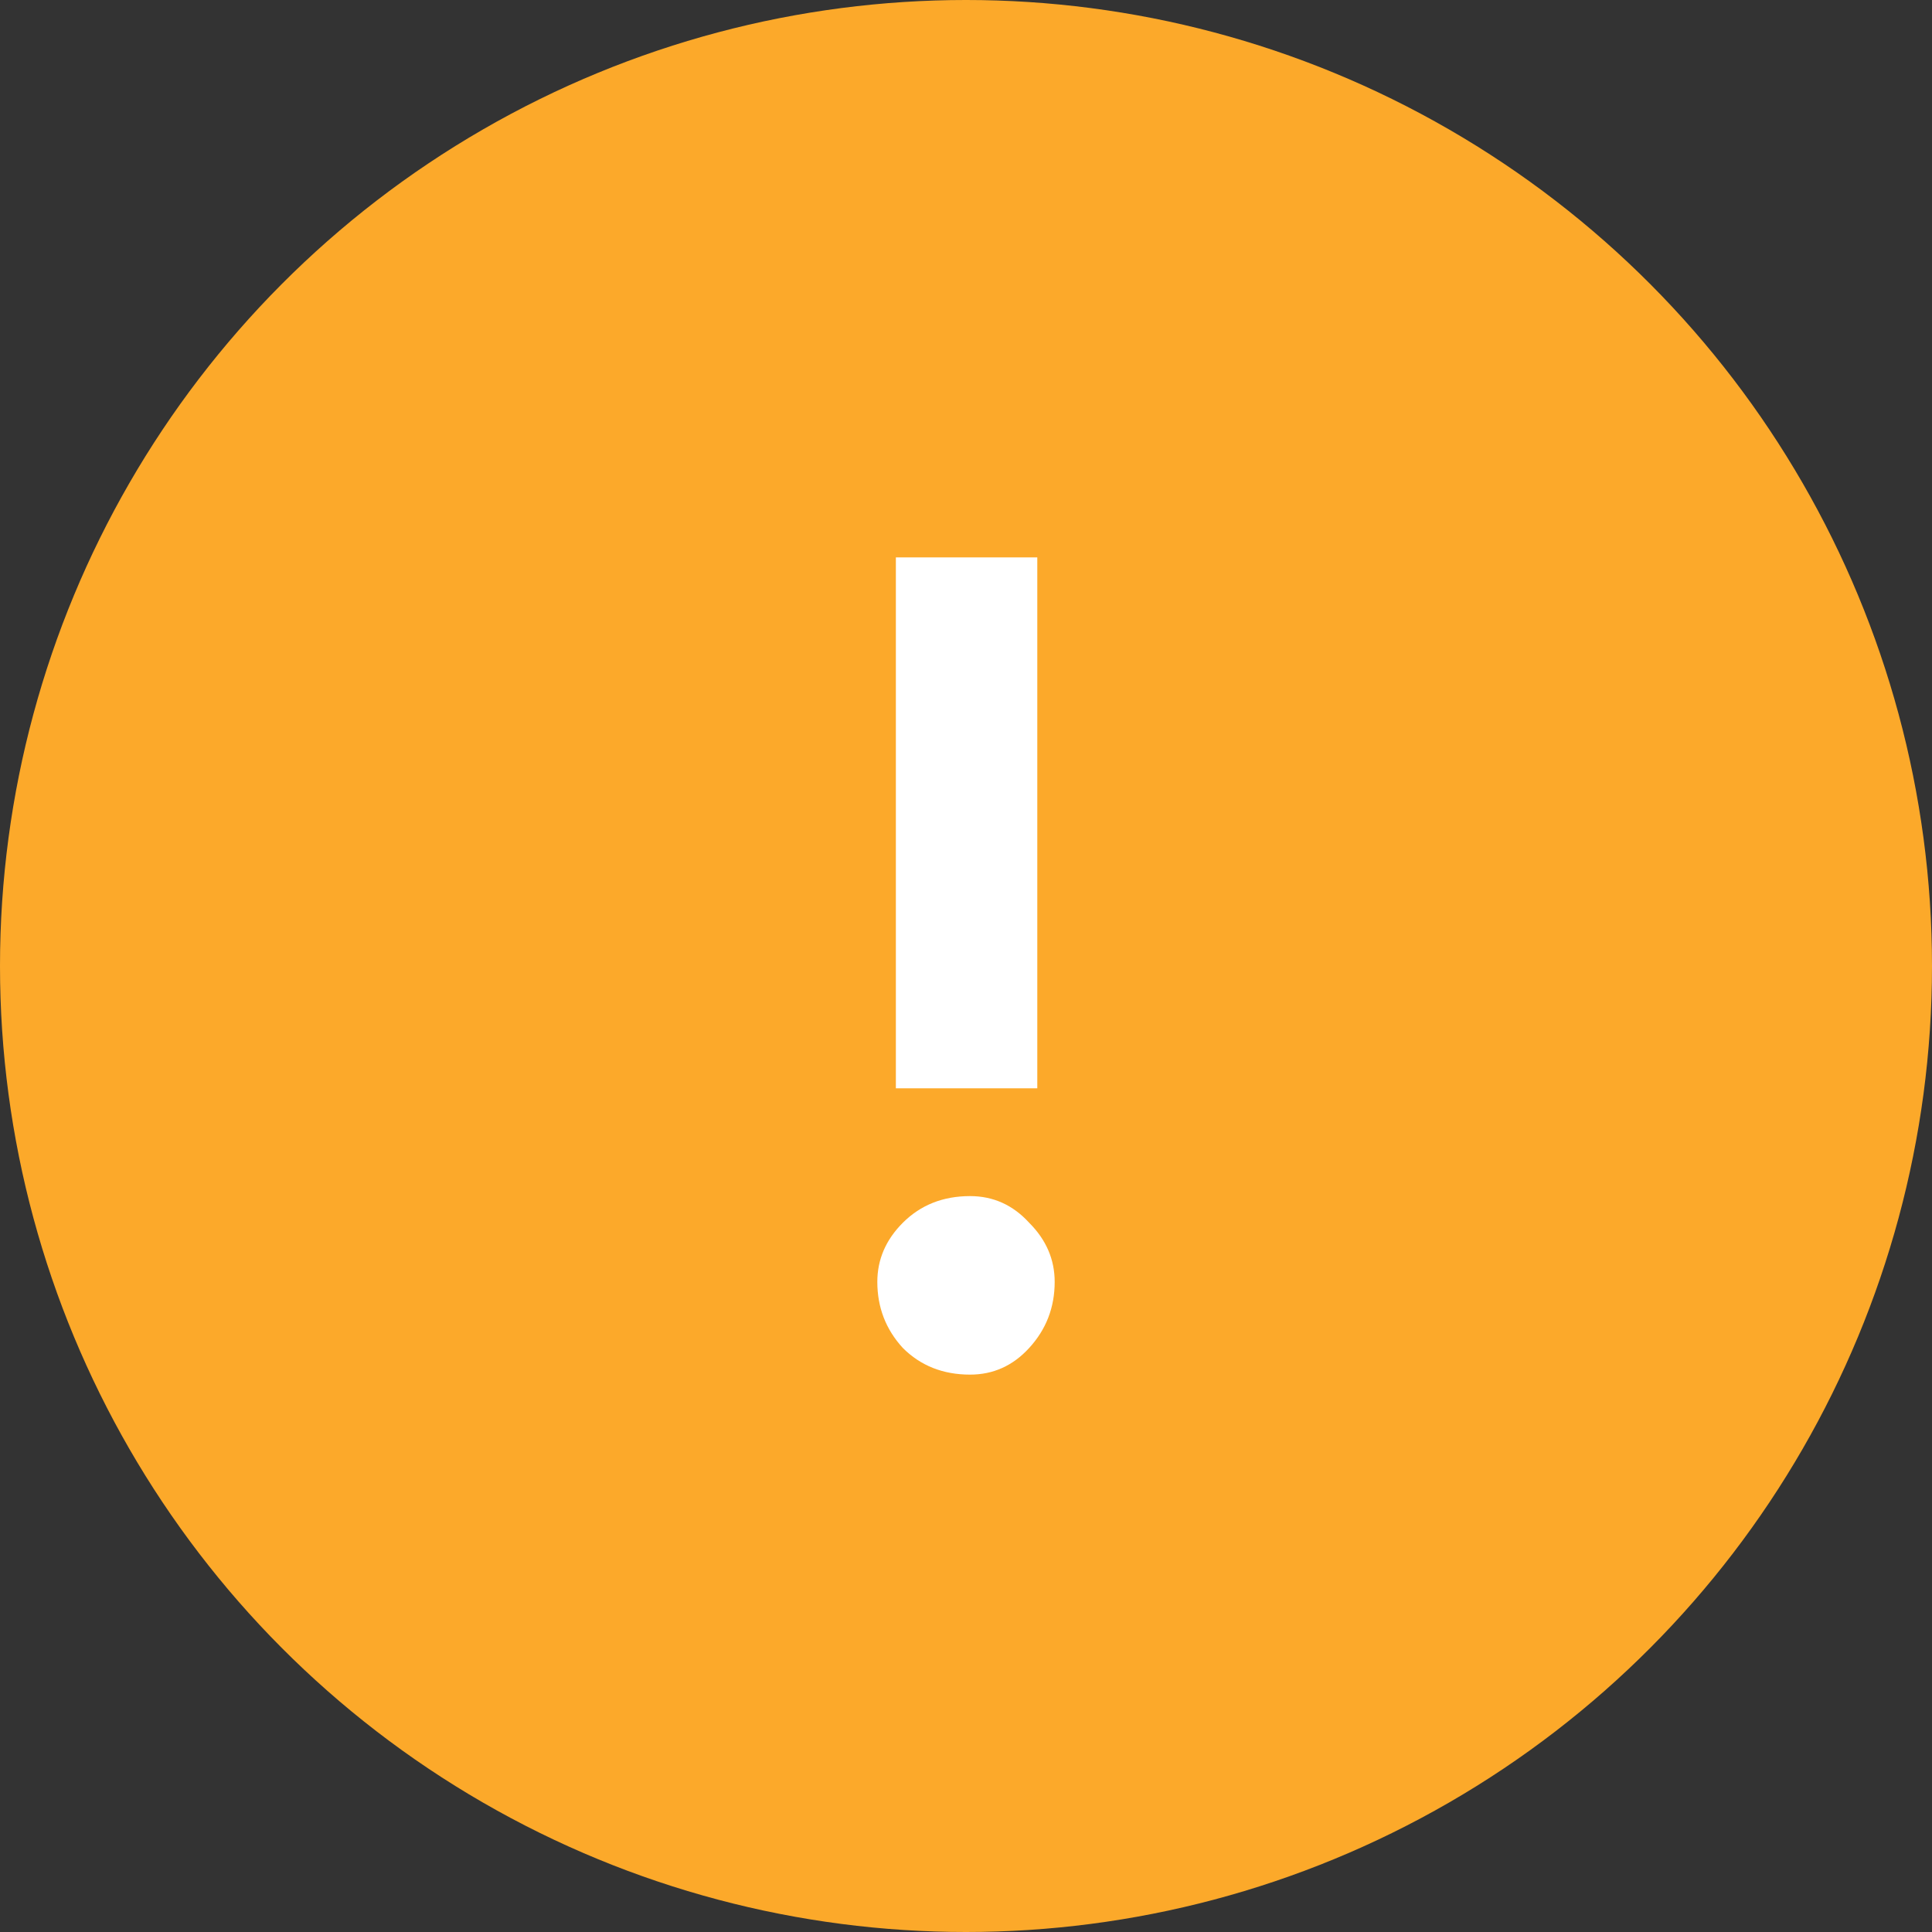 <svg width="40" height="40" viewBox="0 0 40 40" fill="none" xmlns="http://www.w3.org/2000/svg">
<rect x="0" y="0" width="40" height="40" fill="#333333" stroke="none"/>
<circle cx="20" cy="20" r="20" fill="#FCA92A"/>
<path d="M21.476 22.532H18.548V11.54H21.476V22.532ZM18.164 26.54C18.164 26.076 18.34 25.668 18.692 25.316C19.06 24.948 19.524 24.764 20.084 24.764C20.564 24.764 20.972 24.948 21.308 25.316C21.66 25.668 21.836 26.076 21.836 26.54C21.836 27.068 21.66 27.524 21.308 27.908C20.972 28.276 20.564 28.46 20.084 28.46C19.524 28.46 19.06 28.276 18.692 27.908C18.34 27.524 18.164 27.068 18.164 26.54Z" fill="white"/>
</svg>
